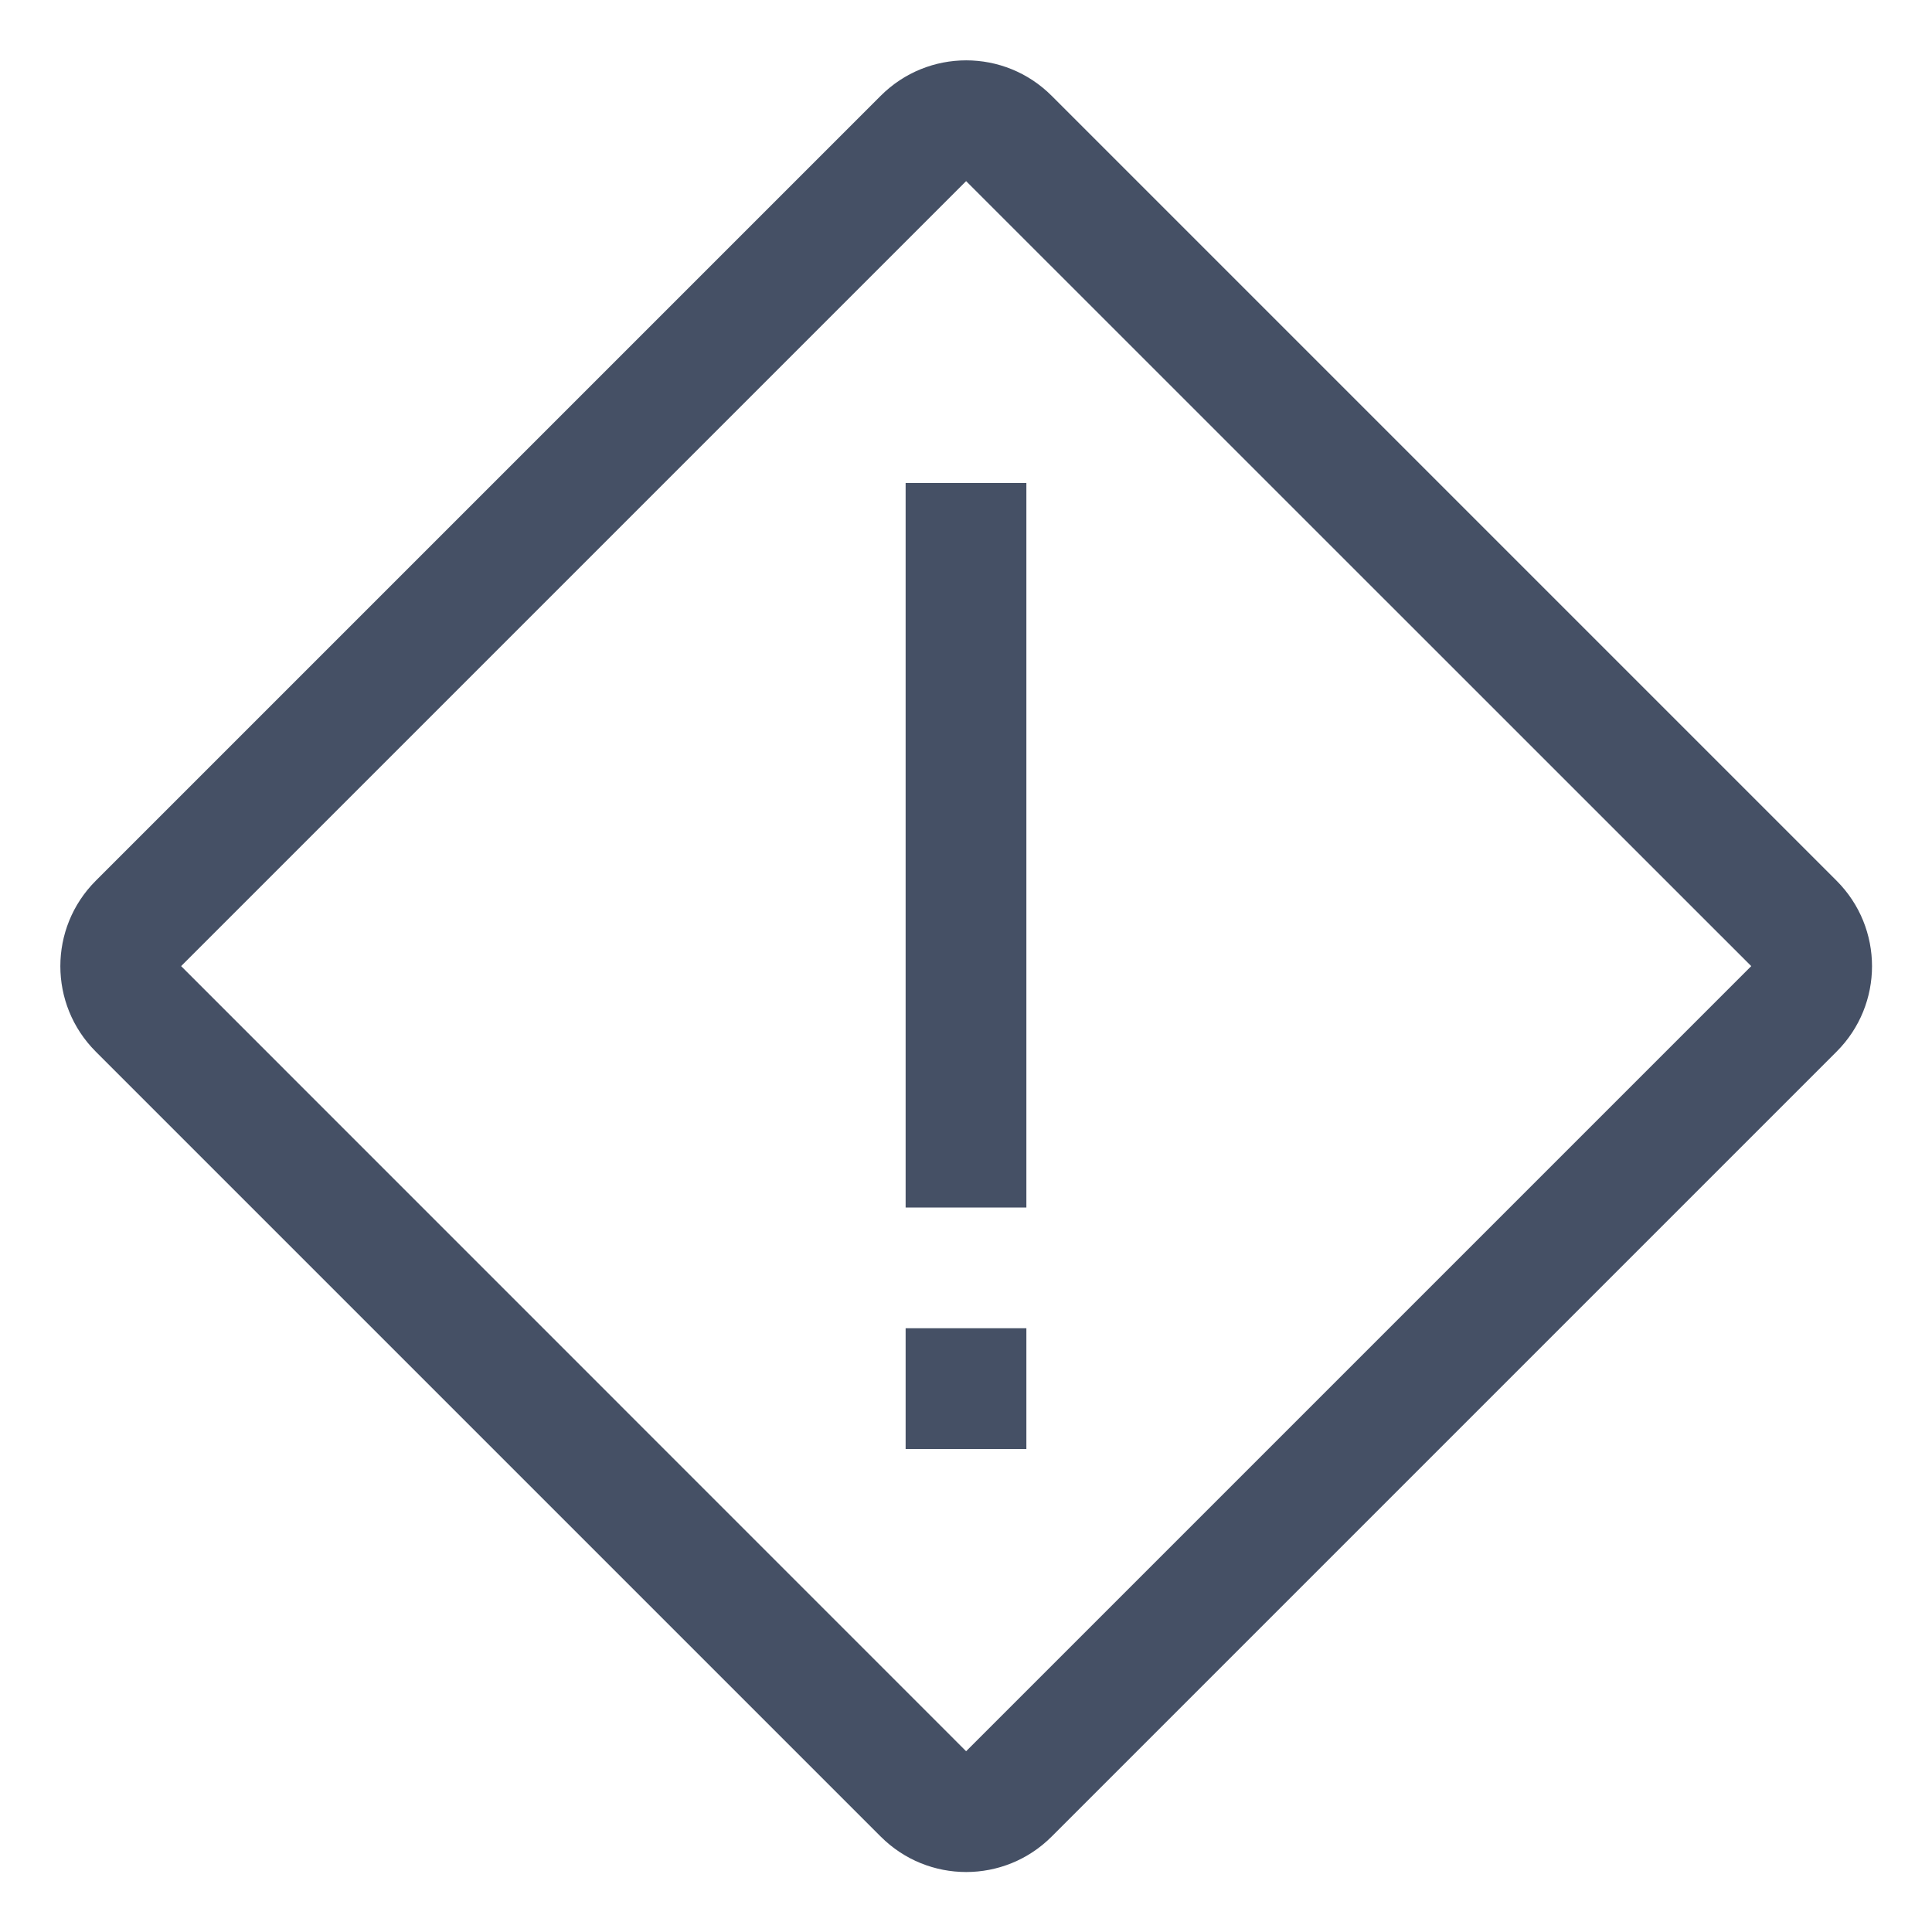 <svg width="16" height="16" viewBox="0 0 16 16" fill="none" xmlns="http://www.w3.org/2000/svg">
<g id="Size=16" clip-path="url(#clip0_4197_213)">
<path id="Vector" fill-rule="evenodd" clip-rule="evenodd" d="M14.503 8.001L8.001 1.5L1.5 8.001L8.001 14.503L14.503 8.001ZM8.709 0.793C8.318 0.402 7.685 0.402 7.294 0.793L0.793 7.294C0.402 7.685 0.402 8.318 0.793 8.709L7.294 15.21C7.685 15.601 8.318 15.601 8.709 15.21L15.21 8.709C15.601 8.318 15.601 7.685 15.21 7.294L8.709 0.793ZM7.5 4H8.5V10H7.5V4ZM8.5 11H7.5V12H8.5V11Z" fill="#455065"/>
</g>
<defs>
<clipPath id="clip0_4197_213">
<rect width="16" height="16" fill="white"/>
</clipPath>
</defs>
</svg>
